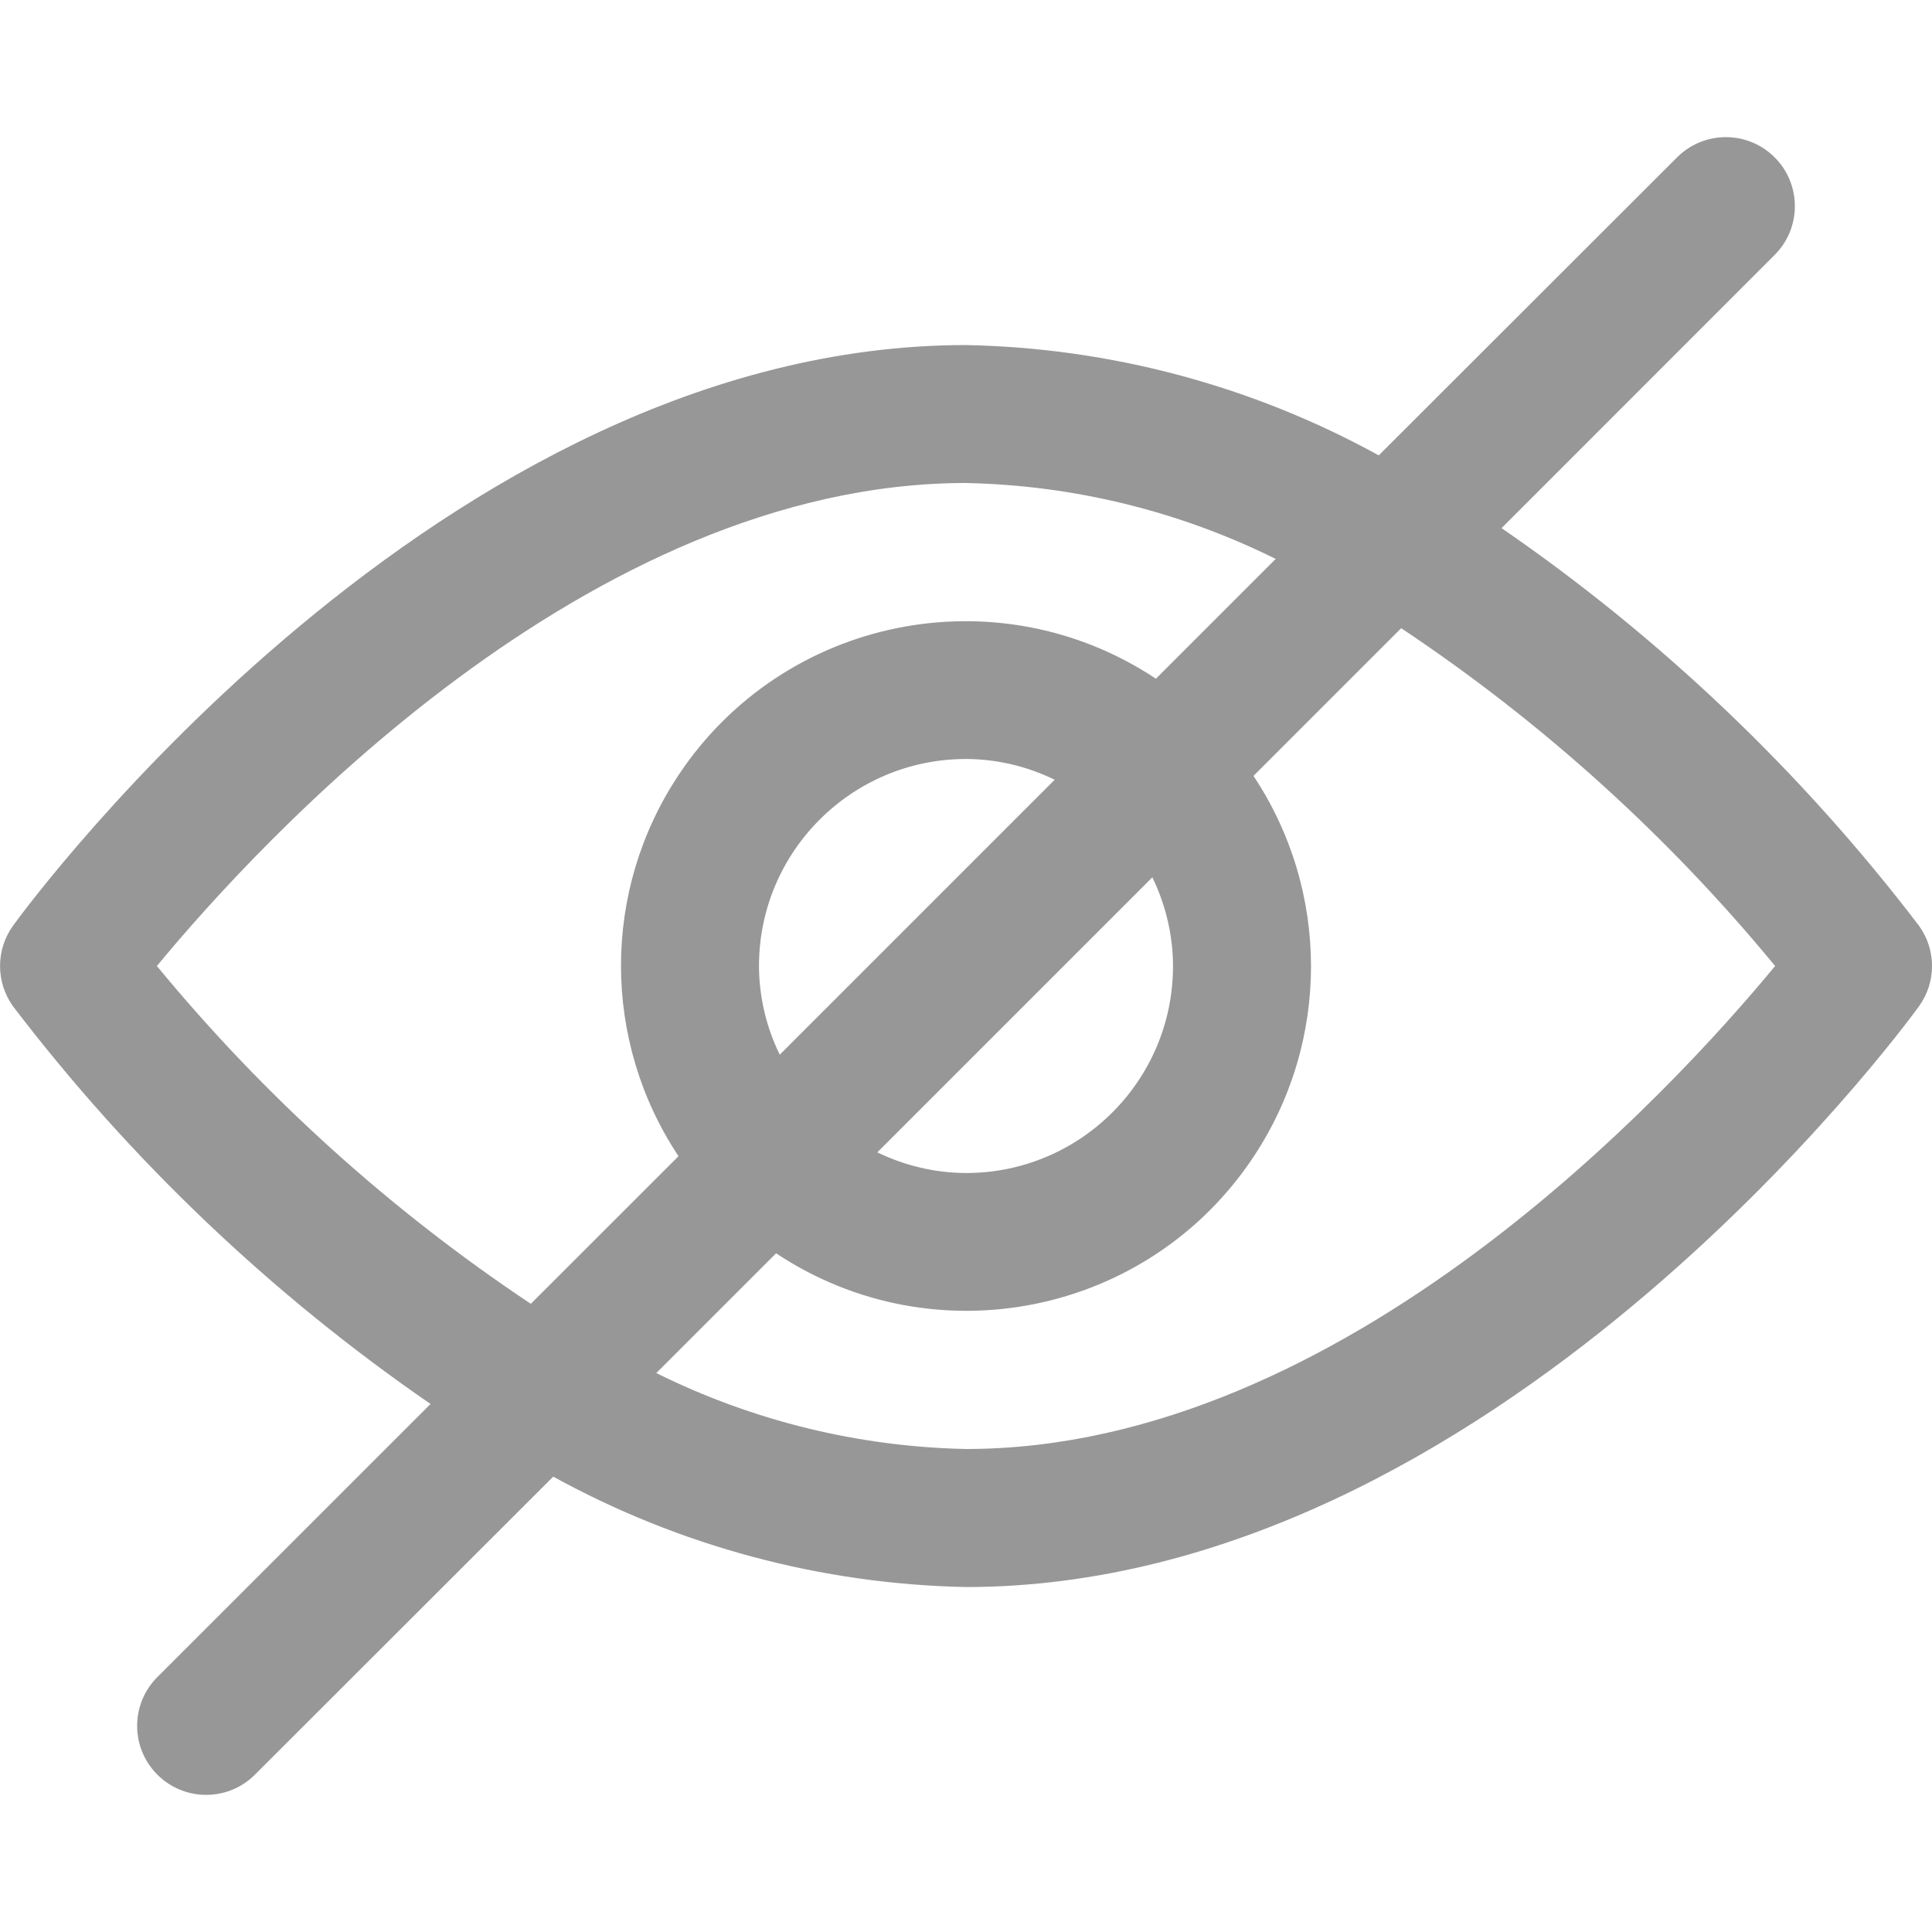 <svg width="20" height="20" viewBox="0 0 20 20" fill="none" xmlns="http://www.w3.org/2000/svg">
<g clip-path="url(#clip0)">
<path d="M19.863 9.58C18.649 7.99 17.192 6.601 15.544 5.467L18.362 2.648C18.646 2.374 18.654 1.922 18.38 1.638C18.106 1.354 17.654 1.346 17.37 1.62C17.364 1.626 17.358 1.632 17.352 1.638L14.273 4.714C12.962 3.993 11.496 3.601 10 3.572C4.572 3.572 0.315 9.334 0.137 9.58C-0.045 9.83 -0.045 10.17 0.137 10.42C1.351 12.011 2.809 13.399 4.457 14.534L1.638 17.352C1.354 17.626 1.346 18.078 1.62 18.362C1.894 18.646 2.347 18.654 2.63 18.38C2.636 18.374 2.642 18.368 2.648 18.362L5.727 15.286C7.038 16.007 8.504 16.399 10 16.429C15.429 16.429 19.685 10.666 19.863 10.42C20.046 10.17 20.046 9.831 19.863 9.58ZM5.495 13.497C4.04 12.528 2.736 11.35 1.624 10C2.676 8.727 6.086 5 10 5C11.114 5.023 12.209 5.291 13.206 5.786L11.966 7.026C10.326 5.937 8.113 6.384 7.024 8.024C6.23 9.219 6.23 10.774 7.024 11.969L5.495 13.497ZM11.929 9.082C12.068 9.368 12.142 9.682 12.143 10C12.143 11.184 11.184 12.143 10 12.143C9.682 12.142 9.368 12.068 9.082 11.929L11.929 9.082ZM8.072 10.918C7.932 10.632 7.858 10.318 7.857 10C7.857 8.817 8.817 7.857 10 7.857C10.318 7.858 10.632 7.932 10.918 8.072L8.072 10.918ZM10 15C8.886 14.977 7.792 14.709 6.794 14.214L8.034 12.974C9.674 14.063 11.887 13.617 12.976 11.976C13.77 10.781 13.77 9.227 12.976 8.032L14.505 6.503C15.96 7.472 17.264 8.65 18.376 10C17.324 11.274 13.914 15 10 15Z" fill="#979797"/>
</g>
<defs>
<clipPath id="clip0">
<rect width="20" height="20" fill="white"/>
</clipPath>
</defs>
</svg>
